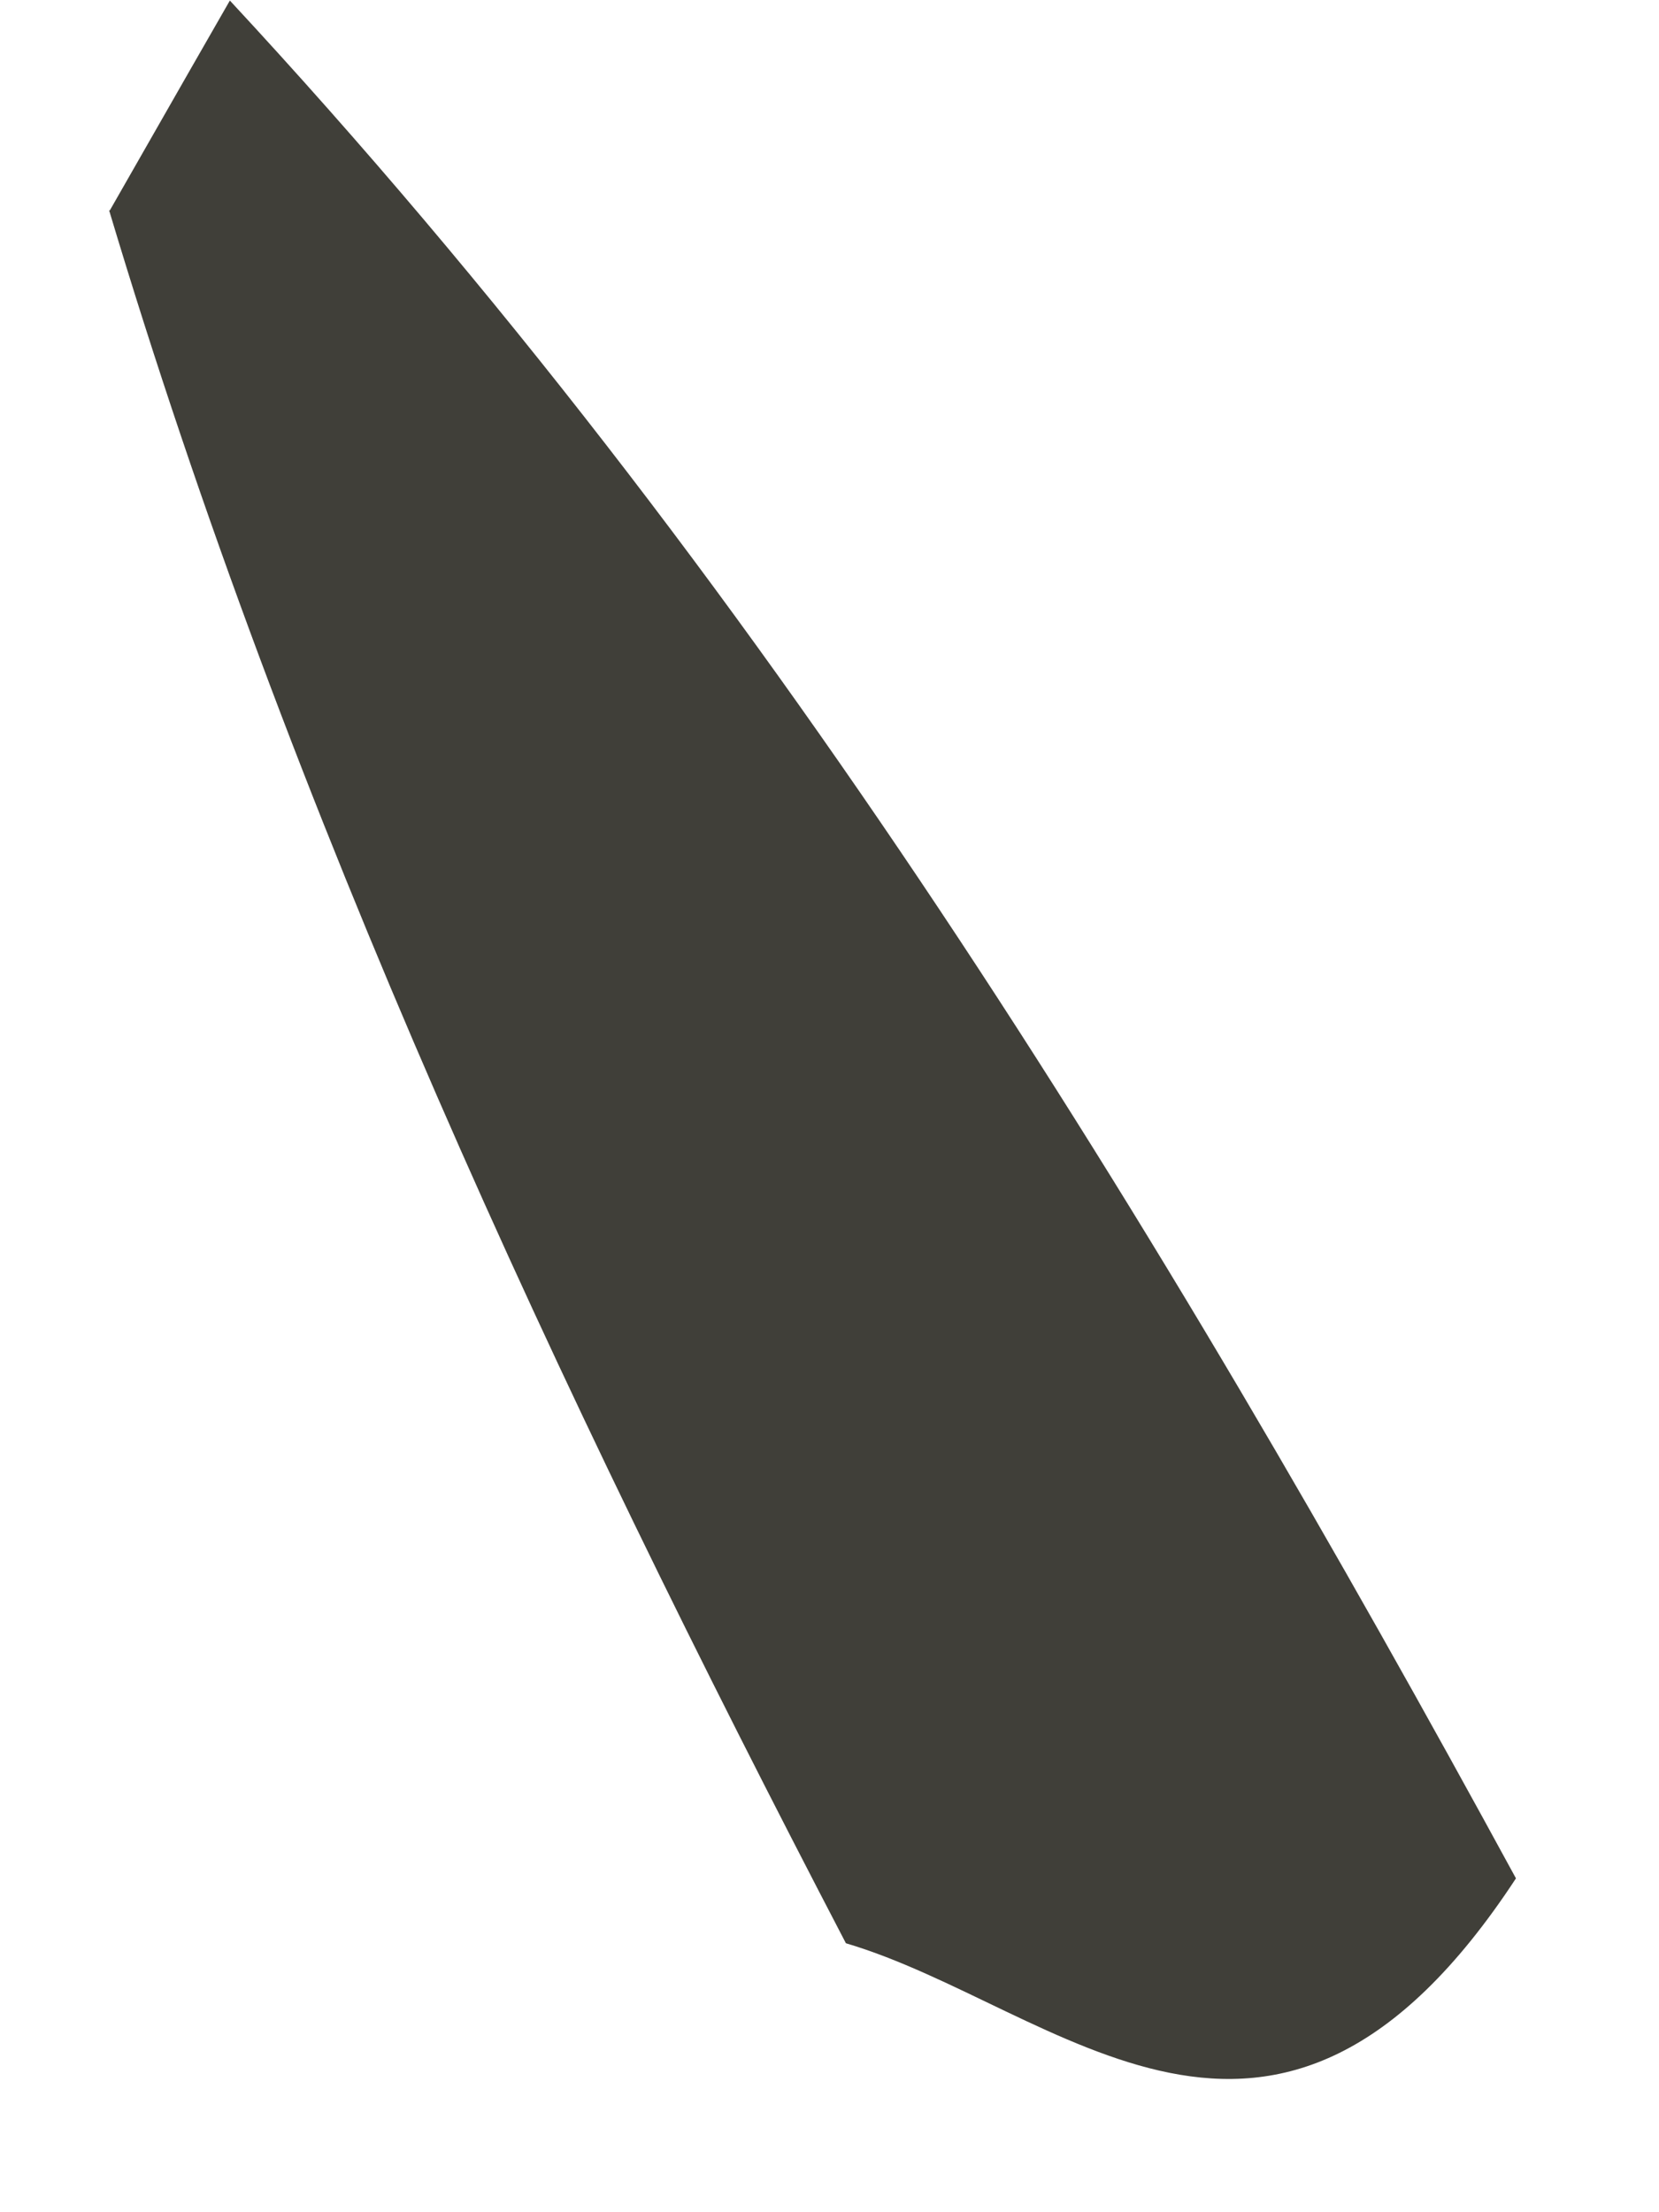 <svg xmlns="http://www.w3.org/2000/svg" width="9" height="12" viewBox="0 0 9 12" fill="none"><path d="M0.596 1.141C0.759 0.857 0.919 0.574 1.247 0.003C4.145 3.125 6.29 6.637 8.224 10.189C6.91 12.193 5.74 10.881 4.589 10.541C3.014 7.52 1.578 4.434 0.592 1.141H0.596Z" fill="#403F39"></path></svg>